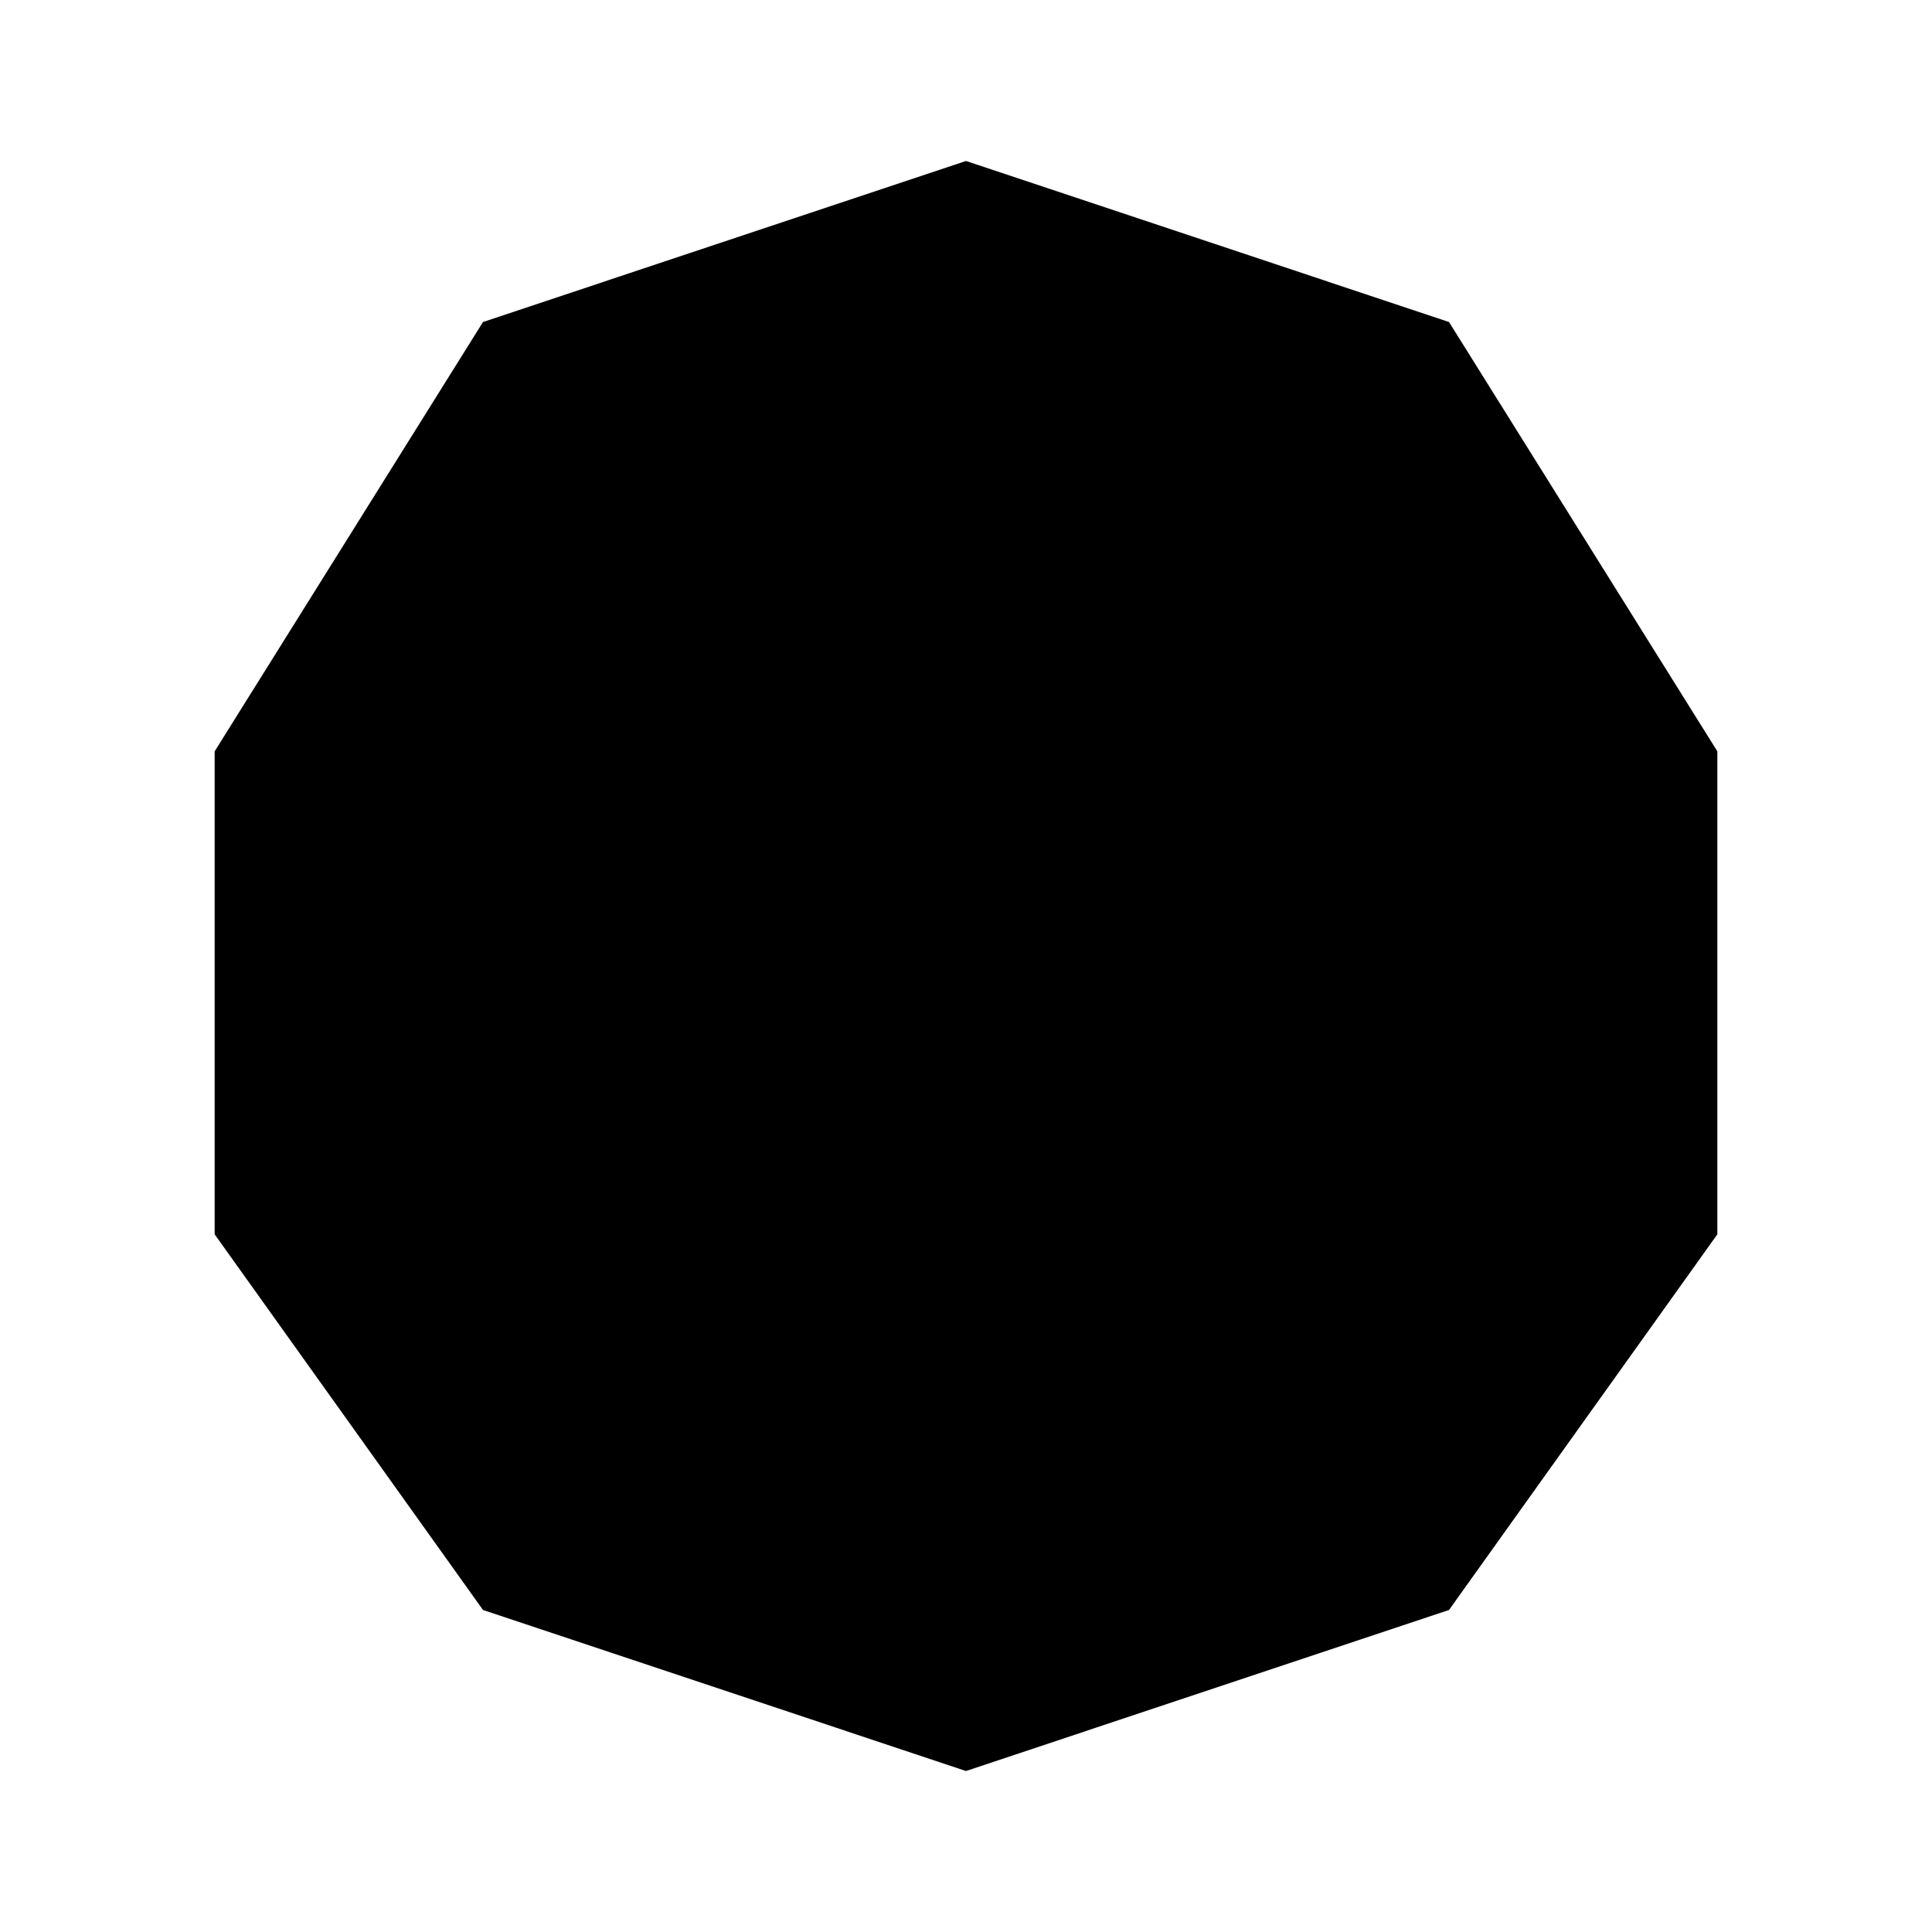 <svg class="dice" xmlns="http://www.w3.org/2000/svg" viewBox="0 0 9 9" aria-hidden="true">
  <path class="dice__d12" d="M 4.5 0.75 L 6.75 1.5 L 8 3.5 L 8 5.75 L 6.75 7.5 L 4.5 8.25 L 2.25 7.5 L 1 5.75 L 1 3.5 L 2.25 1.5 L 4.5 0.75 L 6.75 1.5 M 4.5 2 L 6.75 3.75 L 6 6.5 L 3 6.5 L 2.25 3.75 L 4.5 2 M 4.5 2 L 4.5 0.75 M 6.75 3.75 L 8 3.5 M 6 6.5 L 6.75 7.5 M 3 6.5 L 2.25 7.5 M 2.25 3.75 L 1 3.5" />
</svg>